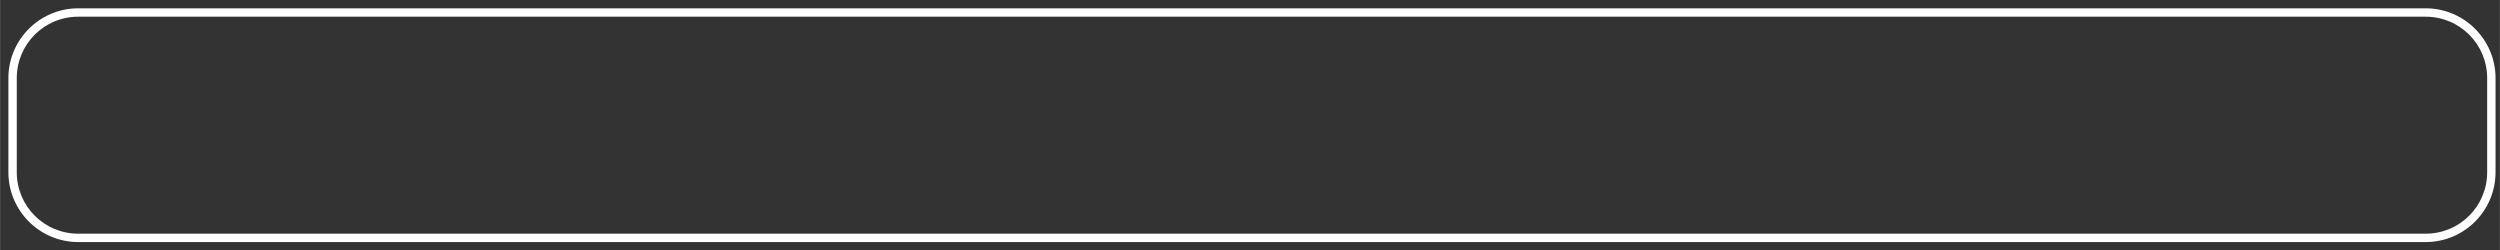 <?xml version="1.0" encoding="UTF-8" standalone="no"?>
<!-- Created with Inkscape (http://www.inkscape.org/) -->

<svg
   width="300"
   height="30"
   viewBox="0 0 79.375 7.938"
   version="1.1"
   id="svg12175"
   sodipodi:docname="sol_client_mod_listing_outline.svg"
   inkscape:version="1.1.2 (0a00cf5339, 2022-02-04)"
   inkscape:export-filename="/home/me/Documents/Projects/Java/Sol-Client/game/src/main/resources/assets/minecraft/textures/gui/sol_client_mod_listing_outline_4x.png"
   inkscape:export-xdpi="384"
   inkscape:export-ydpi="384"
   xmlns:inkscape="http://www.inkscape.org/namespaces/inkscape"
   xmlns:sodipodi="http://sodipodi.sourceforge.net/DTD/sodipodi-0.dtd"
   xmlns="http://www.w3.org/2000/svg"
   xmlns:svg="http://www.w3.org/2000/svg">
  <rect x="0" y="0" width="79.375" height="7.938" fill="#333333" stroke="none"/>
  <sodipodi:namedview
     id="namedview12177"
     pagecolor="#101010"
     bordercolor="#666666"
     borderopacity="1.0"
     inkscape:pageshadow="2"
     inkscape:pageopacity="0"
     inkscape:pagecheckerboard="0"
     inkscape:document-units="mm"
     showgrid="false"
     showguides="true"
     inkscape:zoom="8"
     inkscape:cx="45.8125"
     inkscape:cy="29.1875"
     inkscape:window-width="1848"
     inkscape:window-height="1016"
     inkscape:window-x="72"
     inkscape:window-y="27"
     inkscape:window-maximized="1"
     inkscape:current-layer="layer1"
     units="px" />
  <defs
     id="defs12172" />
  <g
     inkscape:label="Layer 1"
     inkscape:groupmode="layer"
     id="layer1">
    <g
       id="rect1261"
       style="opacity:1;fill:#ffffff;fill-opacity:1">
      <path
         id="path3254"
         style="color:#000000;fill:#ffffff;stroke-width:2;stroke-linecap:square;-inkscape-stroke:none;fill-opacity:1"
         d="m 9.367,0.996 c -4.62,0 -8.371,3.751 -8.371,8.371 V 20.633 c 0,4.62 3.751,8.371 8.371,8.371 H 290.633 c 4.62,0 8.371,-3.751 8.371,-8.371 V 9.367 c 0,-4.62 -3.751,-8.371 -8.371,-8.371 z M 9.369,2 H 290.631 C 294.714,2 298,5.286 298,9.369 V 20.631 C 298,24.714 294.714,28 290.631,28 H 9.369 C 5.286,28 2,24.714 2,20.631 V 9.369 C 2,5.286 5.286,2 9.369,2 Z"
         transform="scale(0.265)"
         sodipodi:nodetypes="ssssssssssssssssss" />
    </g>
  </g>
</svg>
